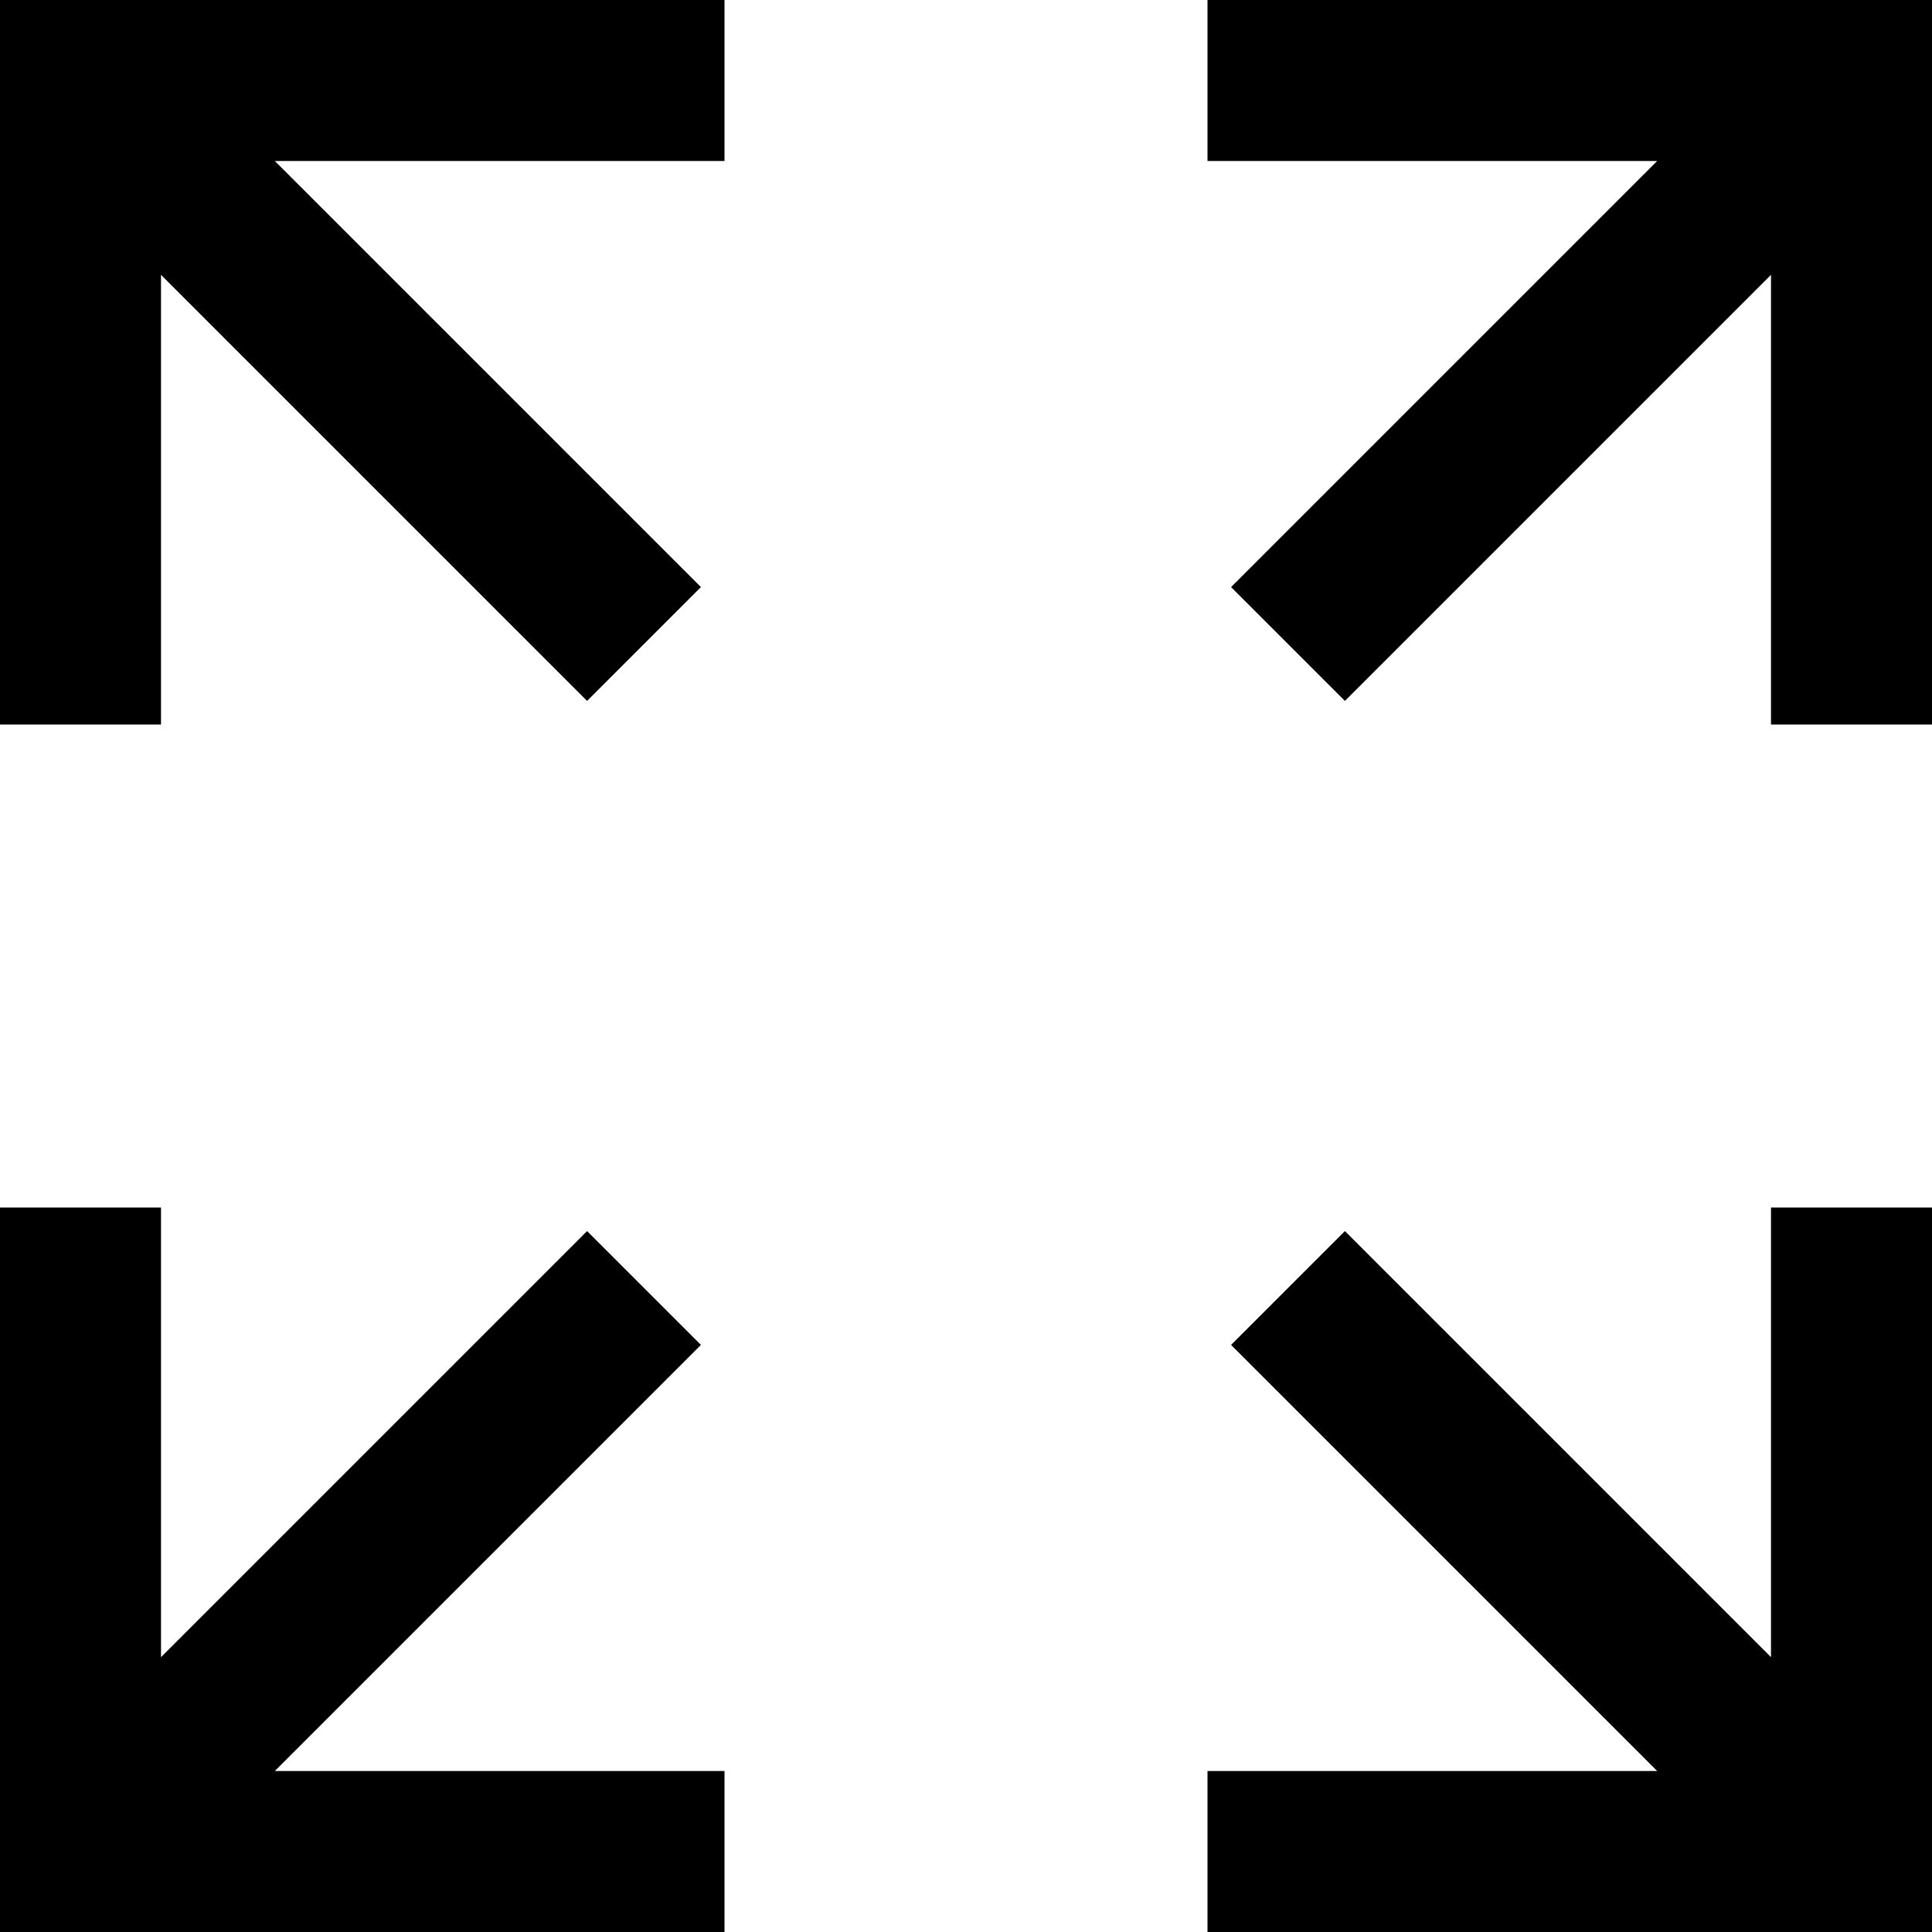 <?xml version="1.0" encoding="utf-8"?>
<!-- Generator: Adobe Illustrator 19.2.1, SVG Export Plug-In . SVG Version: 6.00 Build 0)  -->
<!DOCTYPE svg PUBLIC "-//W3C//DTD SVG 1.1//EN" "http://www.w3.org/Graphics/SVG/1.1/DTD/svg11.dtd">
<svg version="1.1" id="Layer_1" xmlns="http://www.w3.org/2000/svg" xmlns:xlink="http://www.w3.org/1999/xlink" x="0px" y="0px"
	 width="24px" height="24px" viewBox="0 0 24 24" enable-background="new 0 0 24 24" xml:space="preserve">
<polygon points="15,2 20.586,2 15.293,7.293 16.707,8.707 22,3.414 22,9 24,9 24,0 15,0 "/>
<polygon points="9,22 3.414,22 8.707,16.707 7.293,15.293 2,20.586 2,15 0,15 0,24 9,24 "/>
<polygon points="2,3.414 7.293,8.707 8.707,7.293 3.414,2 9,2 9,0 0,0 0,9 2,9 "/>
<polygon points="22,20.586 16.707,15.293 15.293,16.707 20.586,22 15,22 15,24 24,24 24,15 22,15 "/>
</svg>

